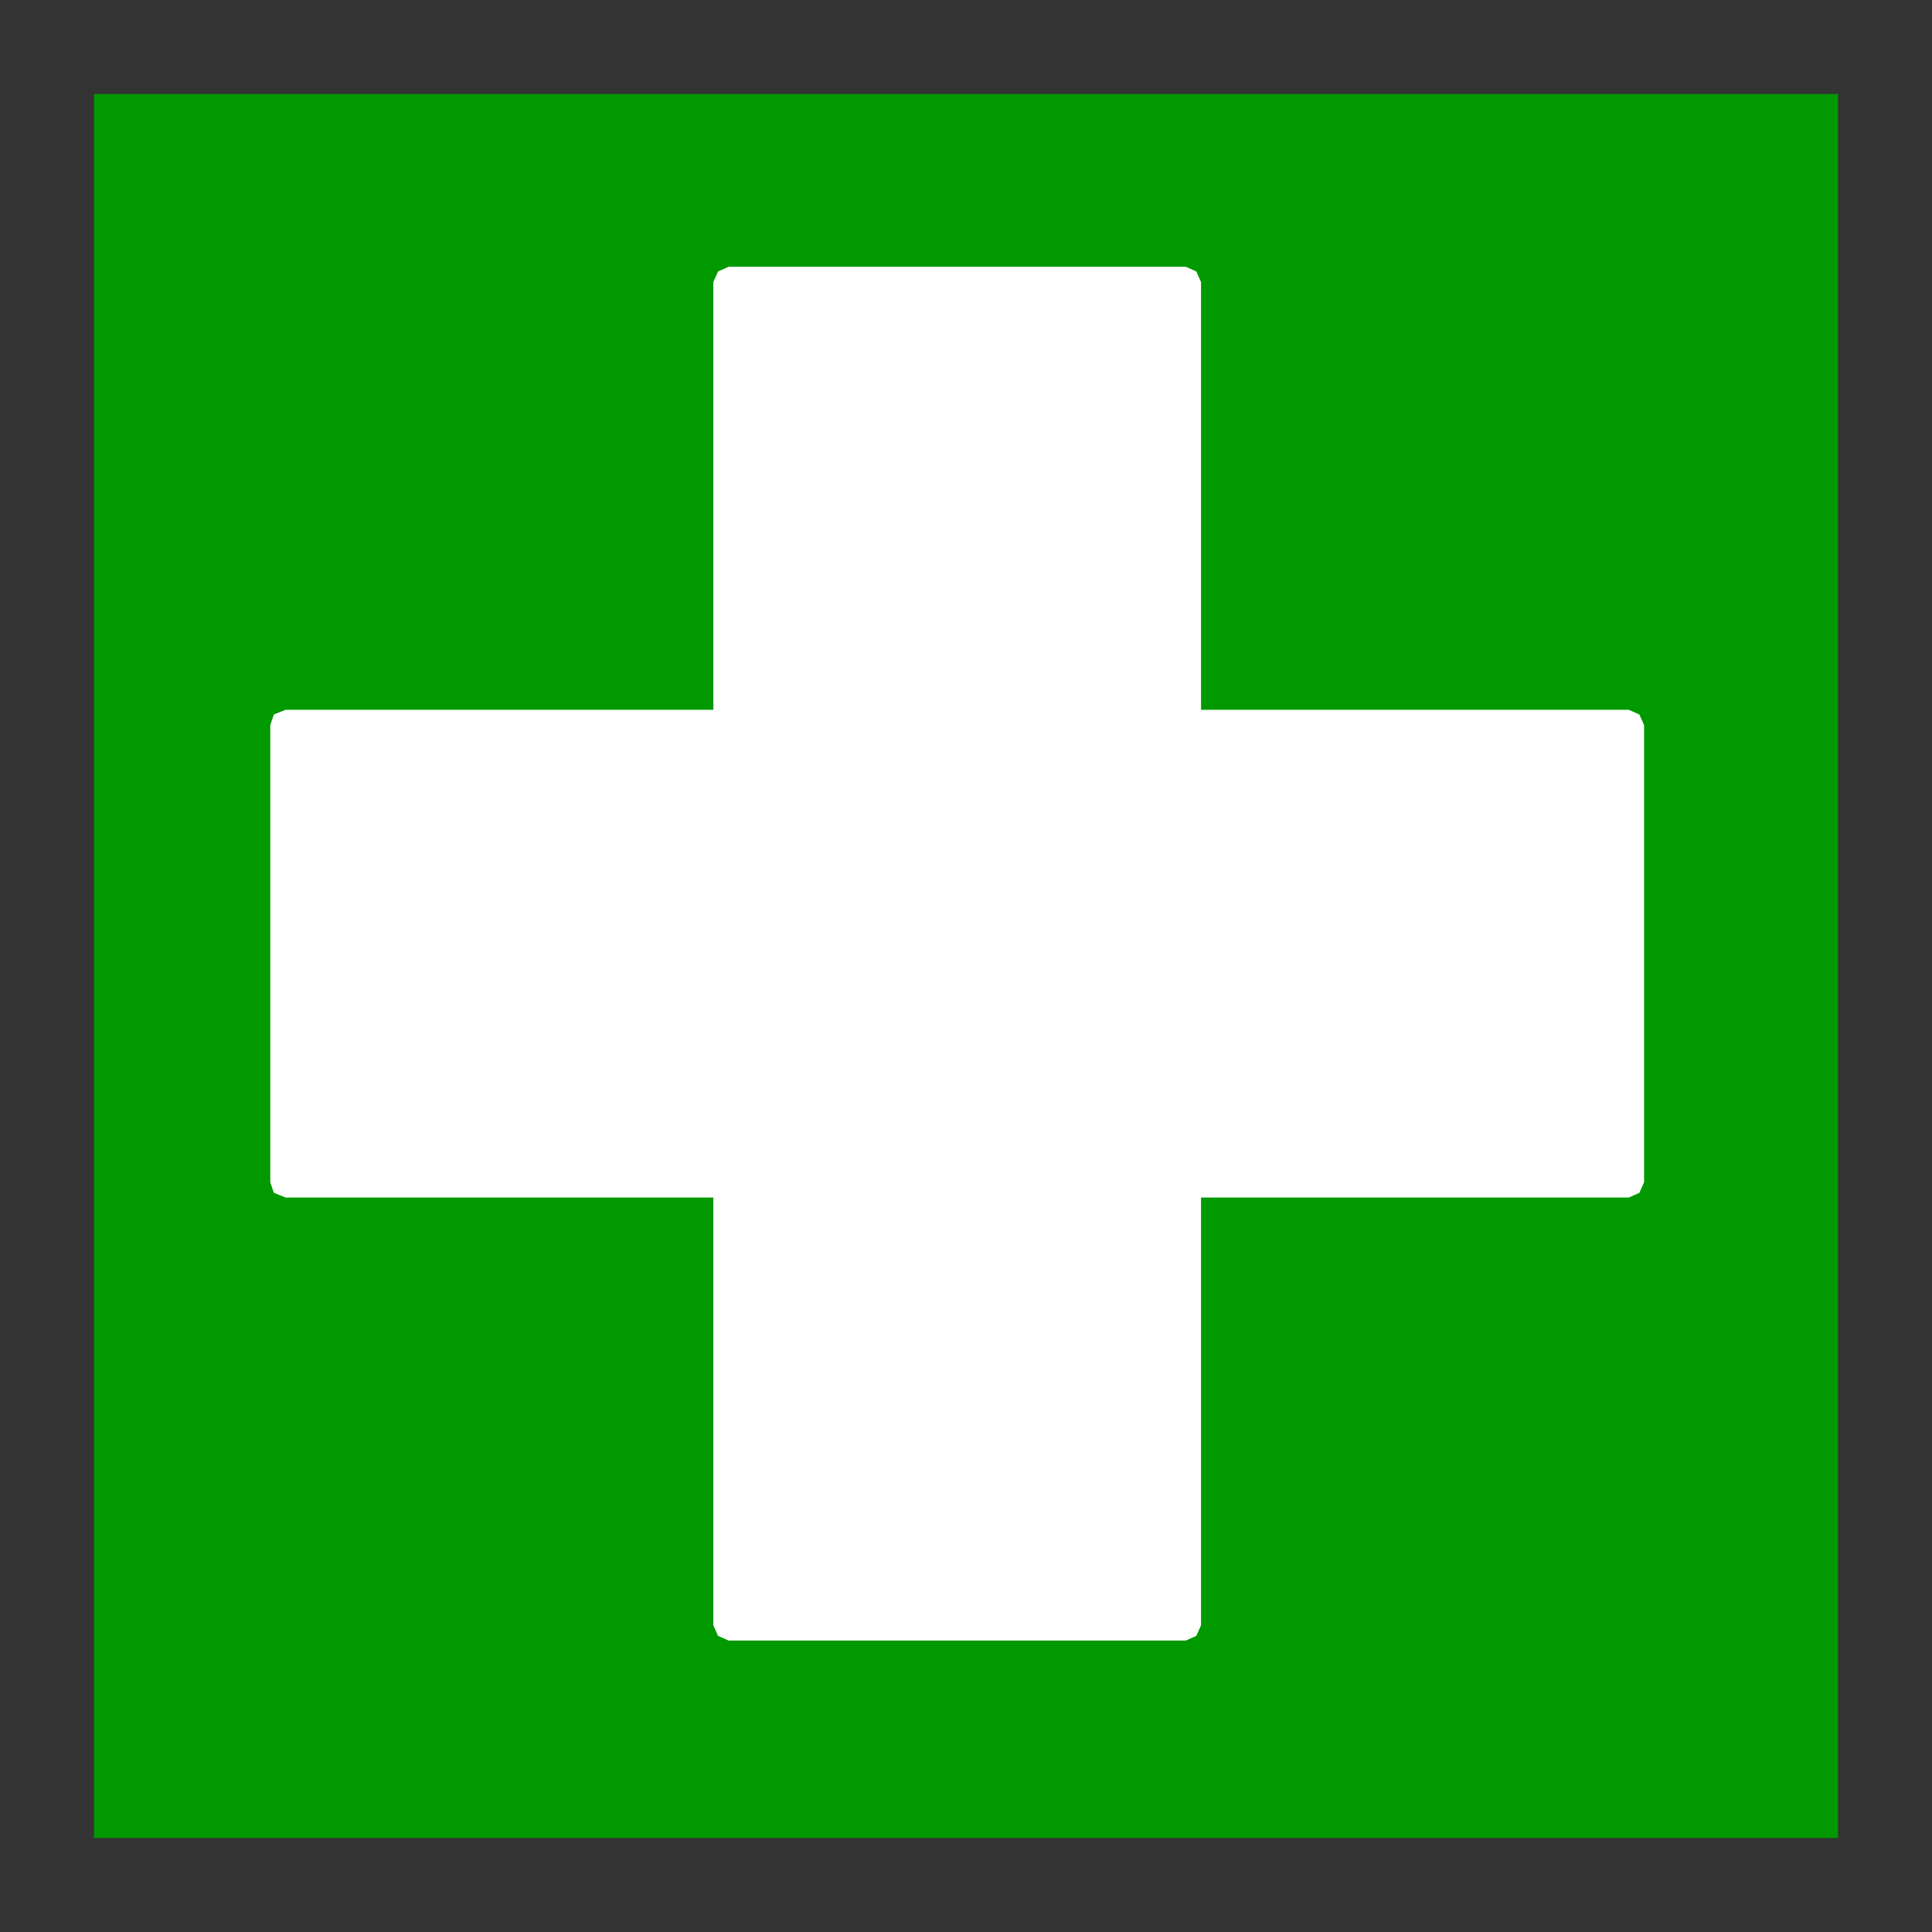 <?xml version='1.0' encoding='UTF-8'?>
<svg xmlns:xlink="http://www.w3.org/1999/xlink" xmlns="http://www.w3.org/2000/svg" version="1.1" width="74px" height="74px" viewBox="-41.1 -41.1 82.2 82.2"><rect x="-41.1" y="-41.1" width="82.2" height="82.2" fill="#333333" stroke="none"/><defs><g id="c1"><path fill="#009900" stroke="none" d="M37.1 37.1 L-37.1 37.1 -37.1 -37.1 37.1 -37.1 37.1 37.1"/><path fill="#ffffff" stroke="none" d="M-10.1 -29.75 L9.35 -29.75 9.8 -29.55 10.0 -29.1 10.0 -10.9 28.2 -10.9 28.65 -10.7 28.85 -10.25 28.85 9.2 28.65 9.65 28.2 9.85 10.0 9.85 10.0 28.05 9.8 28.5 9.35 28.7 -10.1 28.7 -10.55 28.5 -10.75 28.05 -10.75 9.85 -28.95 9.85 -29.45 9.65 -29.6 9.2 -29.6 -10.25 -29.45 -10.7 -28.95 -10.9 -10.75 -10.9 -10.75 -29.1 -10.55 -29.55 -10.1 -29.75"/></g></defs><g><g><use transform="matrix(1.0,0.0,0.0,1.0,0.0,0.0)" xlink:href="#c1"/></g></g></svg>